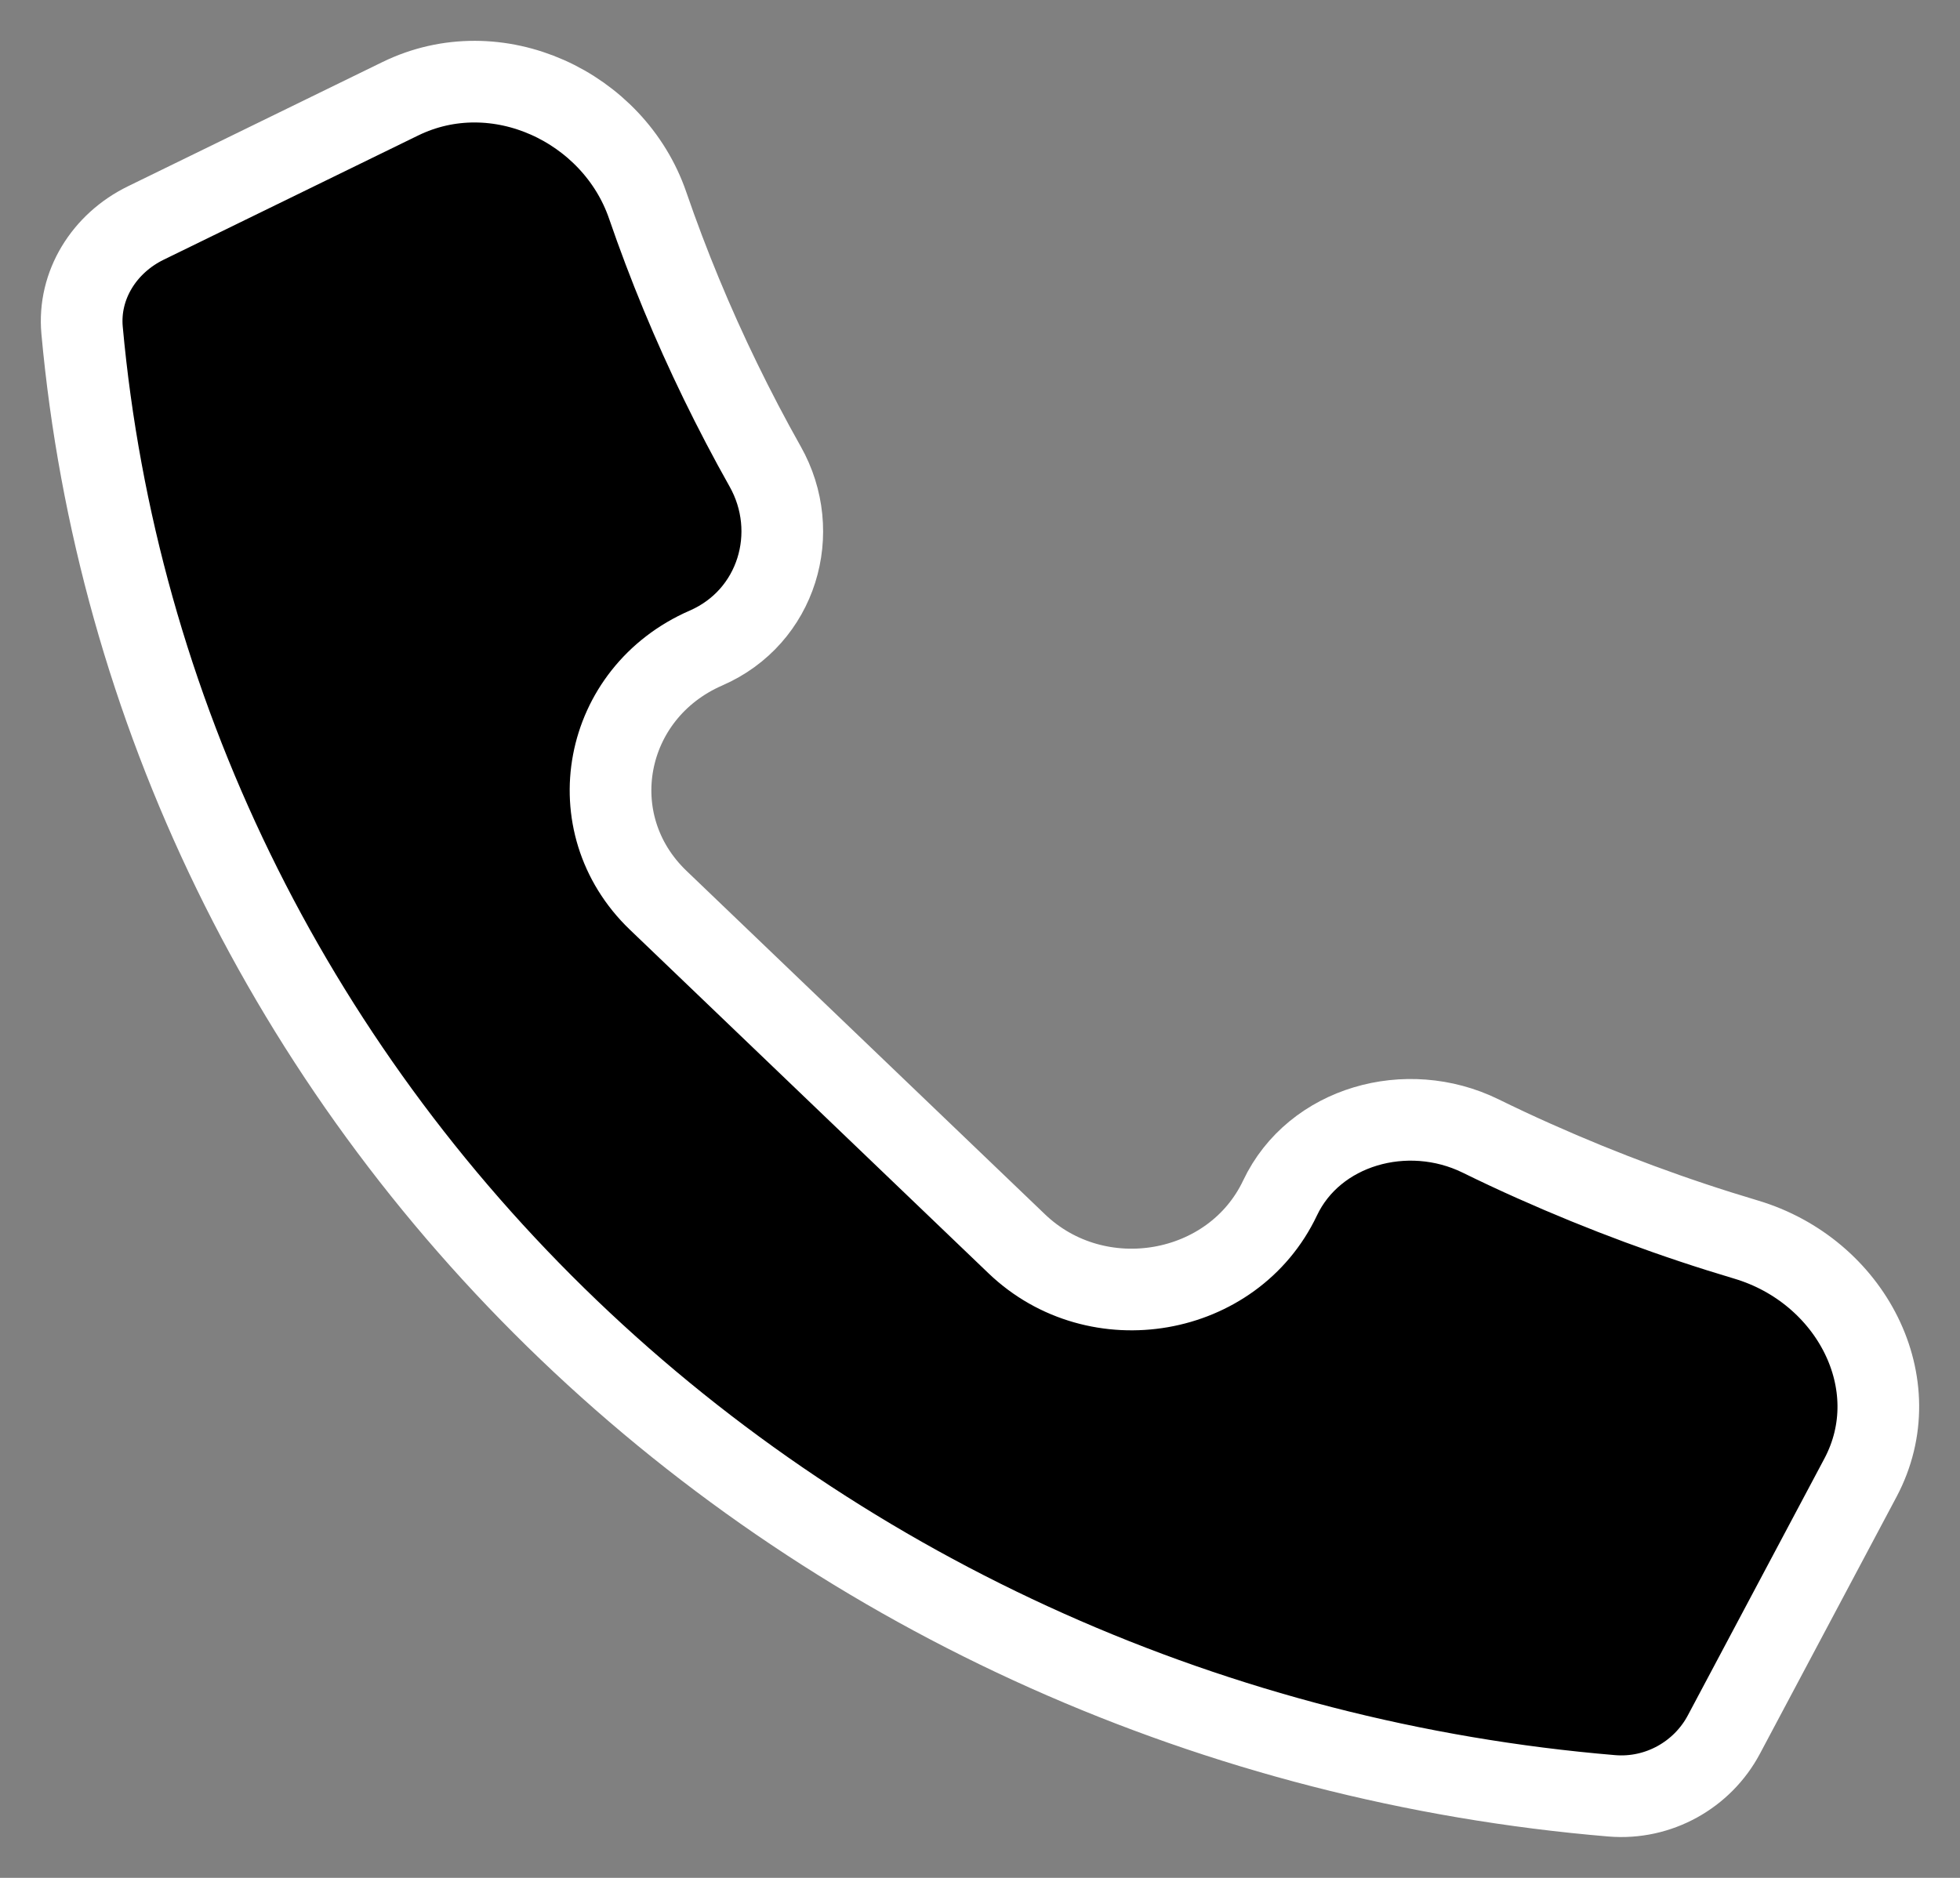 <svg width="24" height="23" viewBox="0 0 24 23" fill="none" xmlns="http://www.w3.org/2000/svg">
<rect x="0" y="0" width="24" height="23" fill="#808080" stroke="none"/>
<path d="M18.789 14.222C18.566 14.123 18.345 14.019 18.127 13.912C17.226 13.472 16.092 13.791 15.674 14.673C15.098 15.888 13.434 16.177 12.45 15.234L8.06 11.027C7.076 10.084 7.378 8.489 8.645 7.937C9.518 7.557 9.825 6.521 9.369 5.713C9.177 5.372 8.995 5.024 8.823 4.671C8.48 3.966 8.182 3.246 7.93 2.513C7.514 1.306 6.084 0.632 4.901 1.21L1.786 2.731C1.273 2.981 0.955 3.496 1.005 4.045C1.427 8.67 3.536 13.004 6.962 16.287C10.387 19.569 14.91 21.59 19.735 21.995C20.309 22.043 20.846 21.738 21.108 21.246L22.781 18.099C23.391 16.951 22.663 15.564 21.38 15.182C20.499 14.92 19.633 14.599 18.789 14.222Z" fill="black" stroke="white" stroke-linecap="round" stroke-linejoin="round"/>
</svg>
